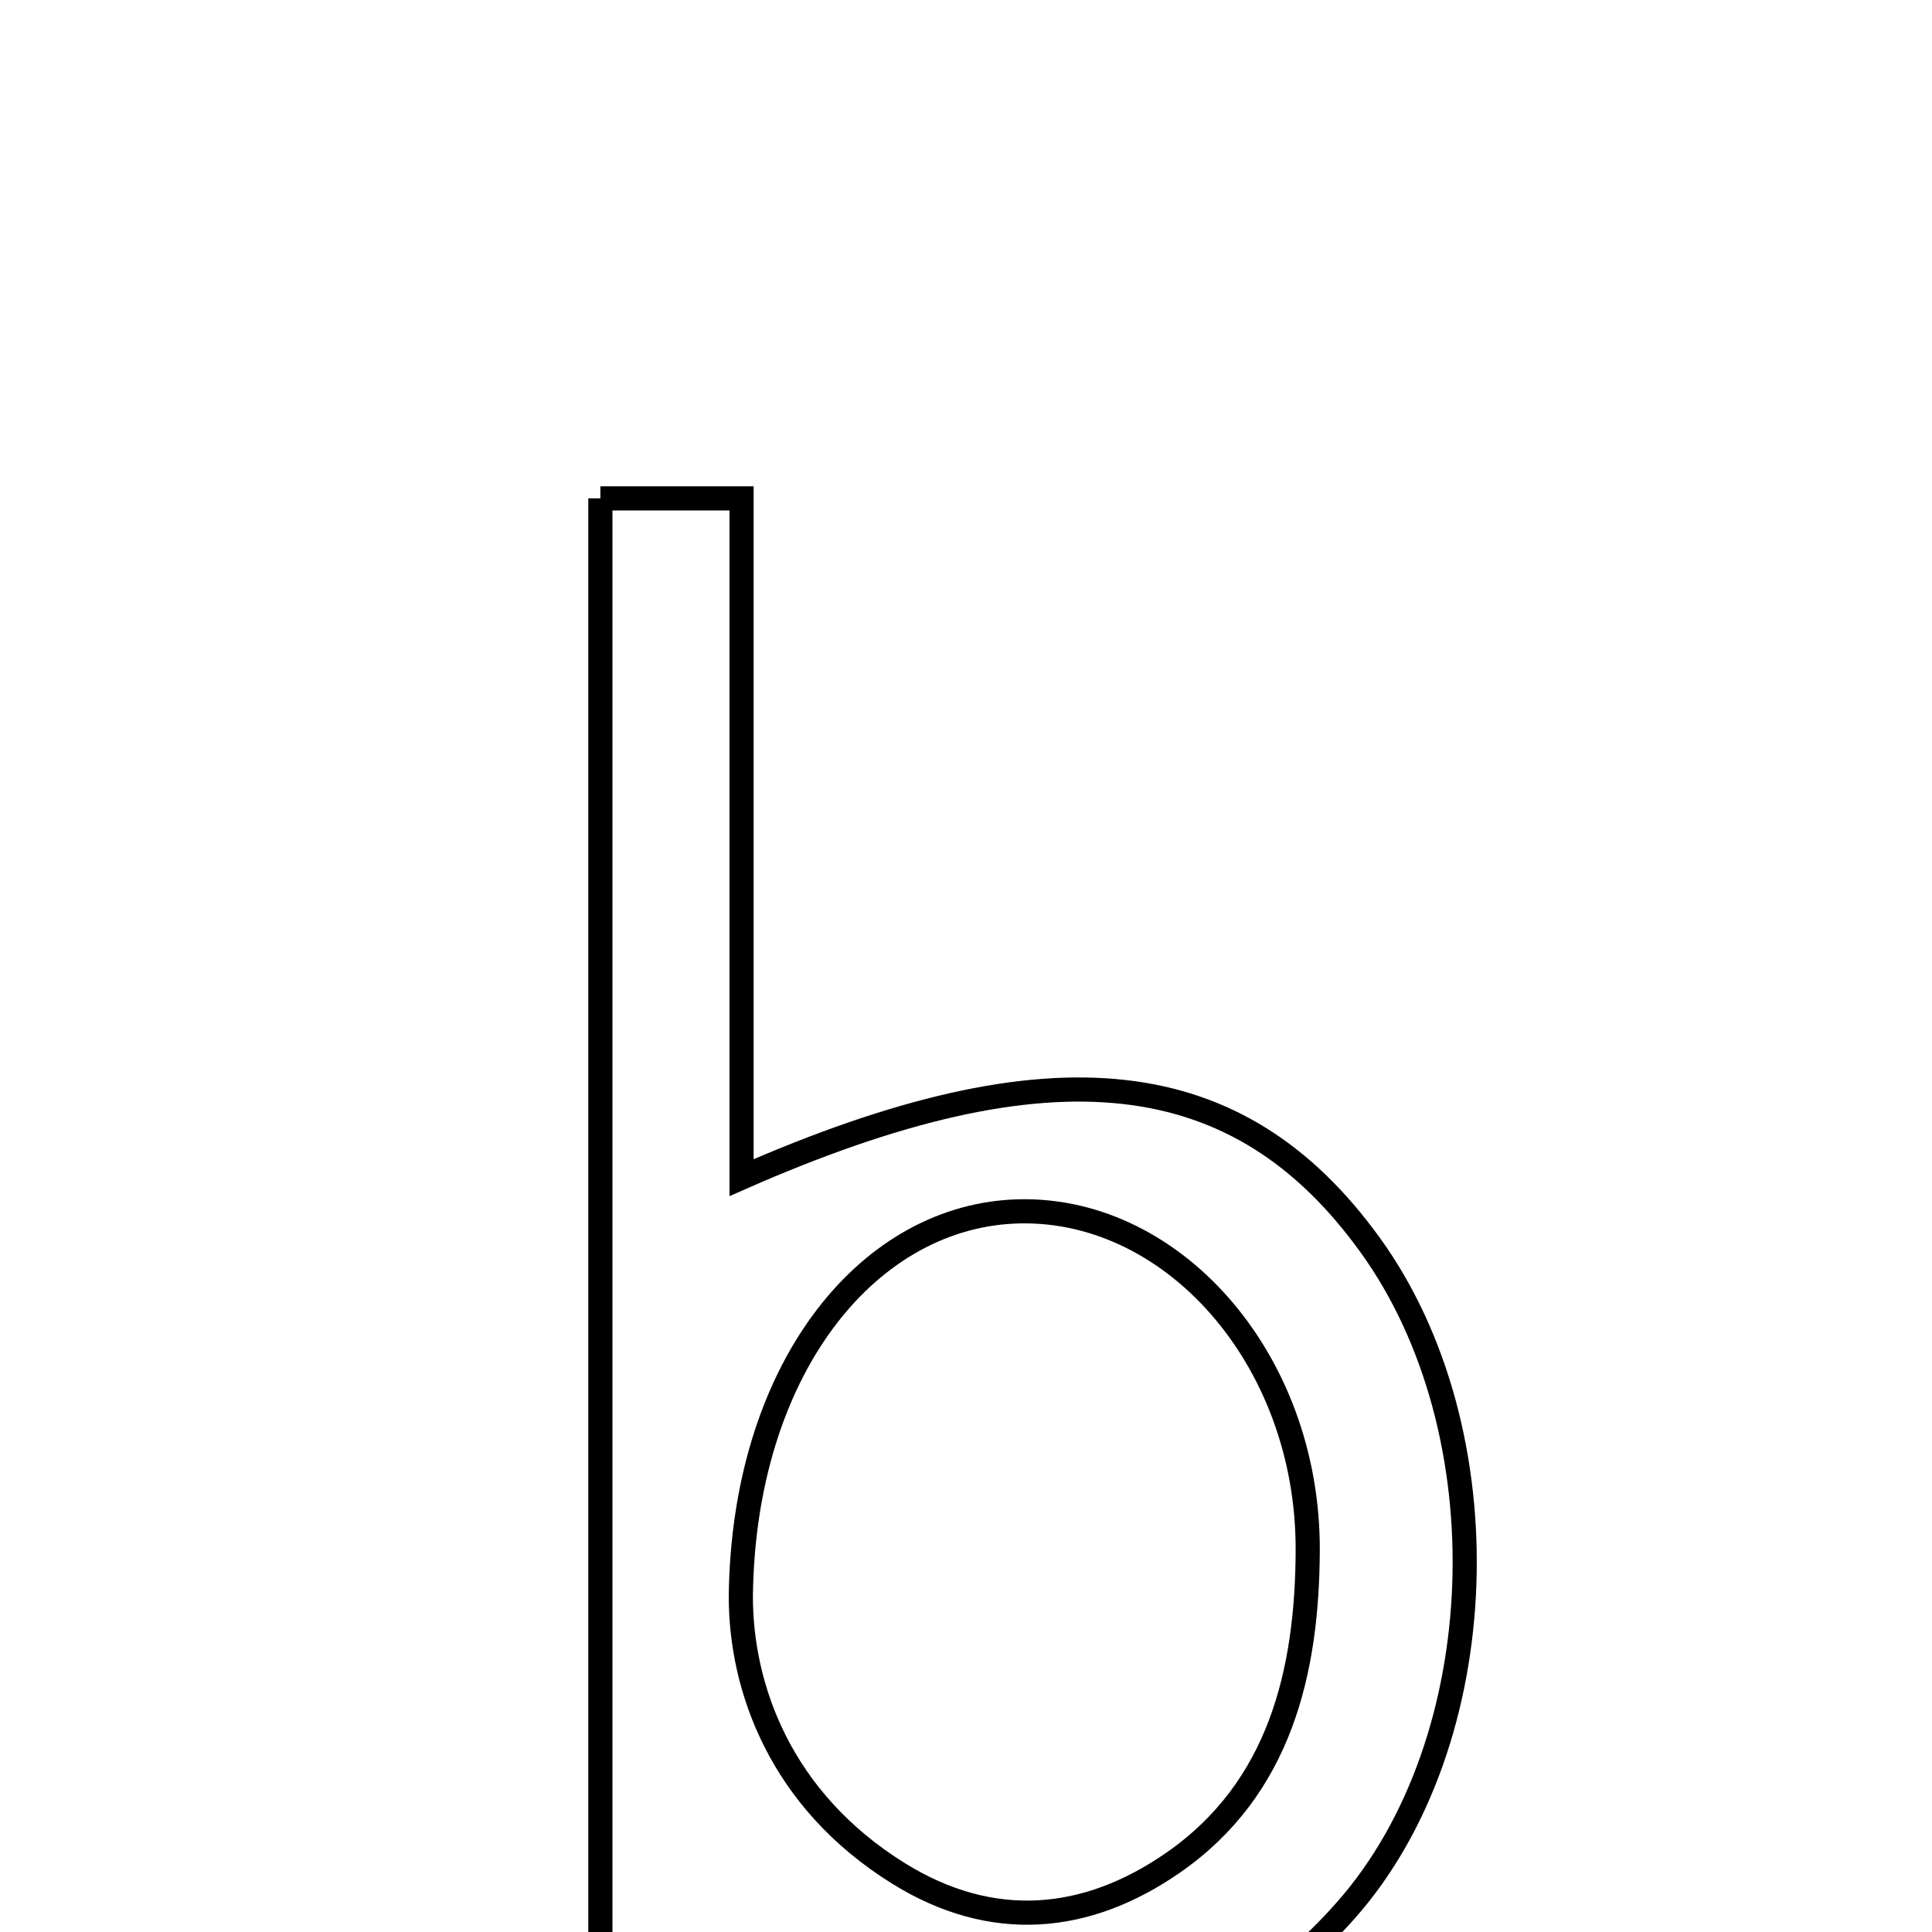 <svg xmlns="http://www.w3.org/2000/svg" viewBox="0.0 0.0 24.0 24.0" height="200px" width="200px"><path fill="none" stroke="black" stroke-width=".3" stroke-opacity="1.0"  filling="0" d="M7.458 6.191 C8.077 6.191 8.556 6.191 9.212 6.191 C9.212 9.042 9.212 11.799 9.212 14.629 C13.072 12.931 15.389 13.208 17.019 15.464 C18.698 17.785 18.561 21.639 16.726 23.722 C14.912 25.782 12.668 25.887 9.873 24.302 C8.922 24.583 8.292 24.769 7.458 25.015 C7.458 18.542 7.458 12.418 7.458 6.191"></path>
<path fill="none" stroke="black" stroke-width=".3" stroke-opacity="1.0"  filling="0" d="M12.578 15.051 C14.534 14.95 16.254 16.864 16.245 19.26 C16.239 20.76 15.904 22.217 14.57 23.141 C13.501 23.881 12.329 23.997 11.163 23.273 C9.686 22.356 9.199 20.952 9.203 19.821 C9.238 17.043 10.74 15.147 12.578 15.051"></path></svg>